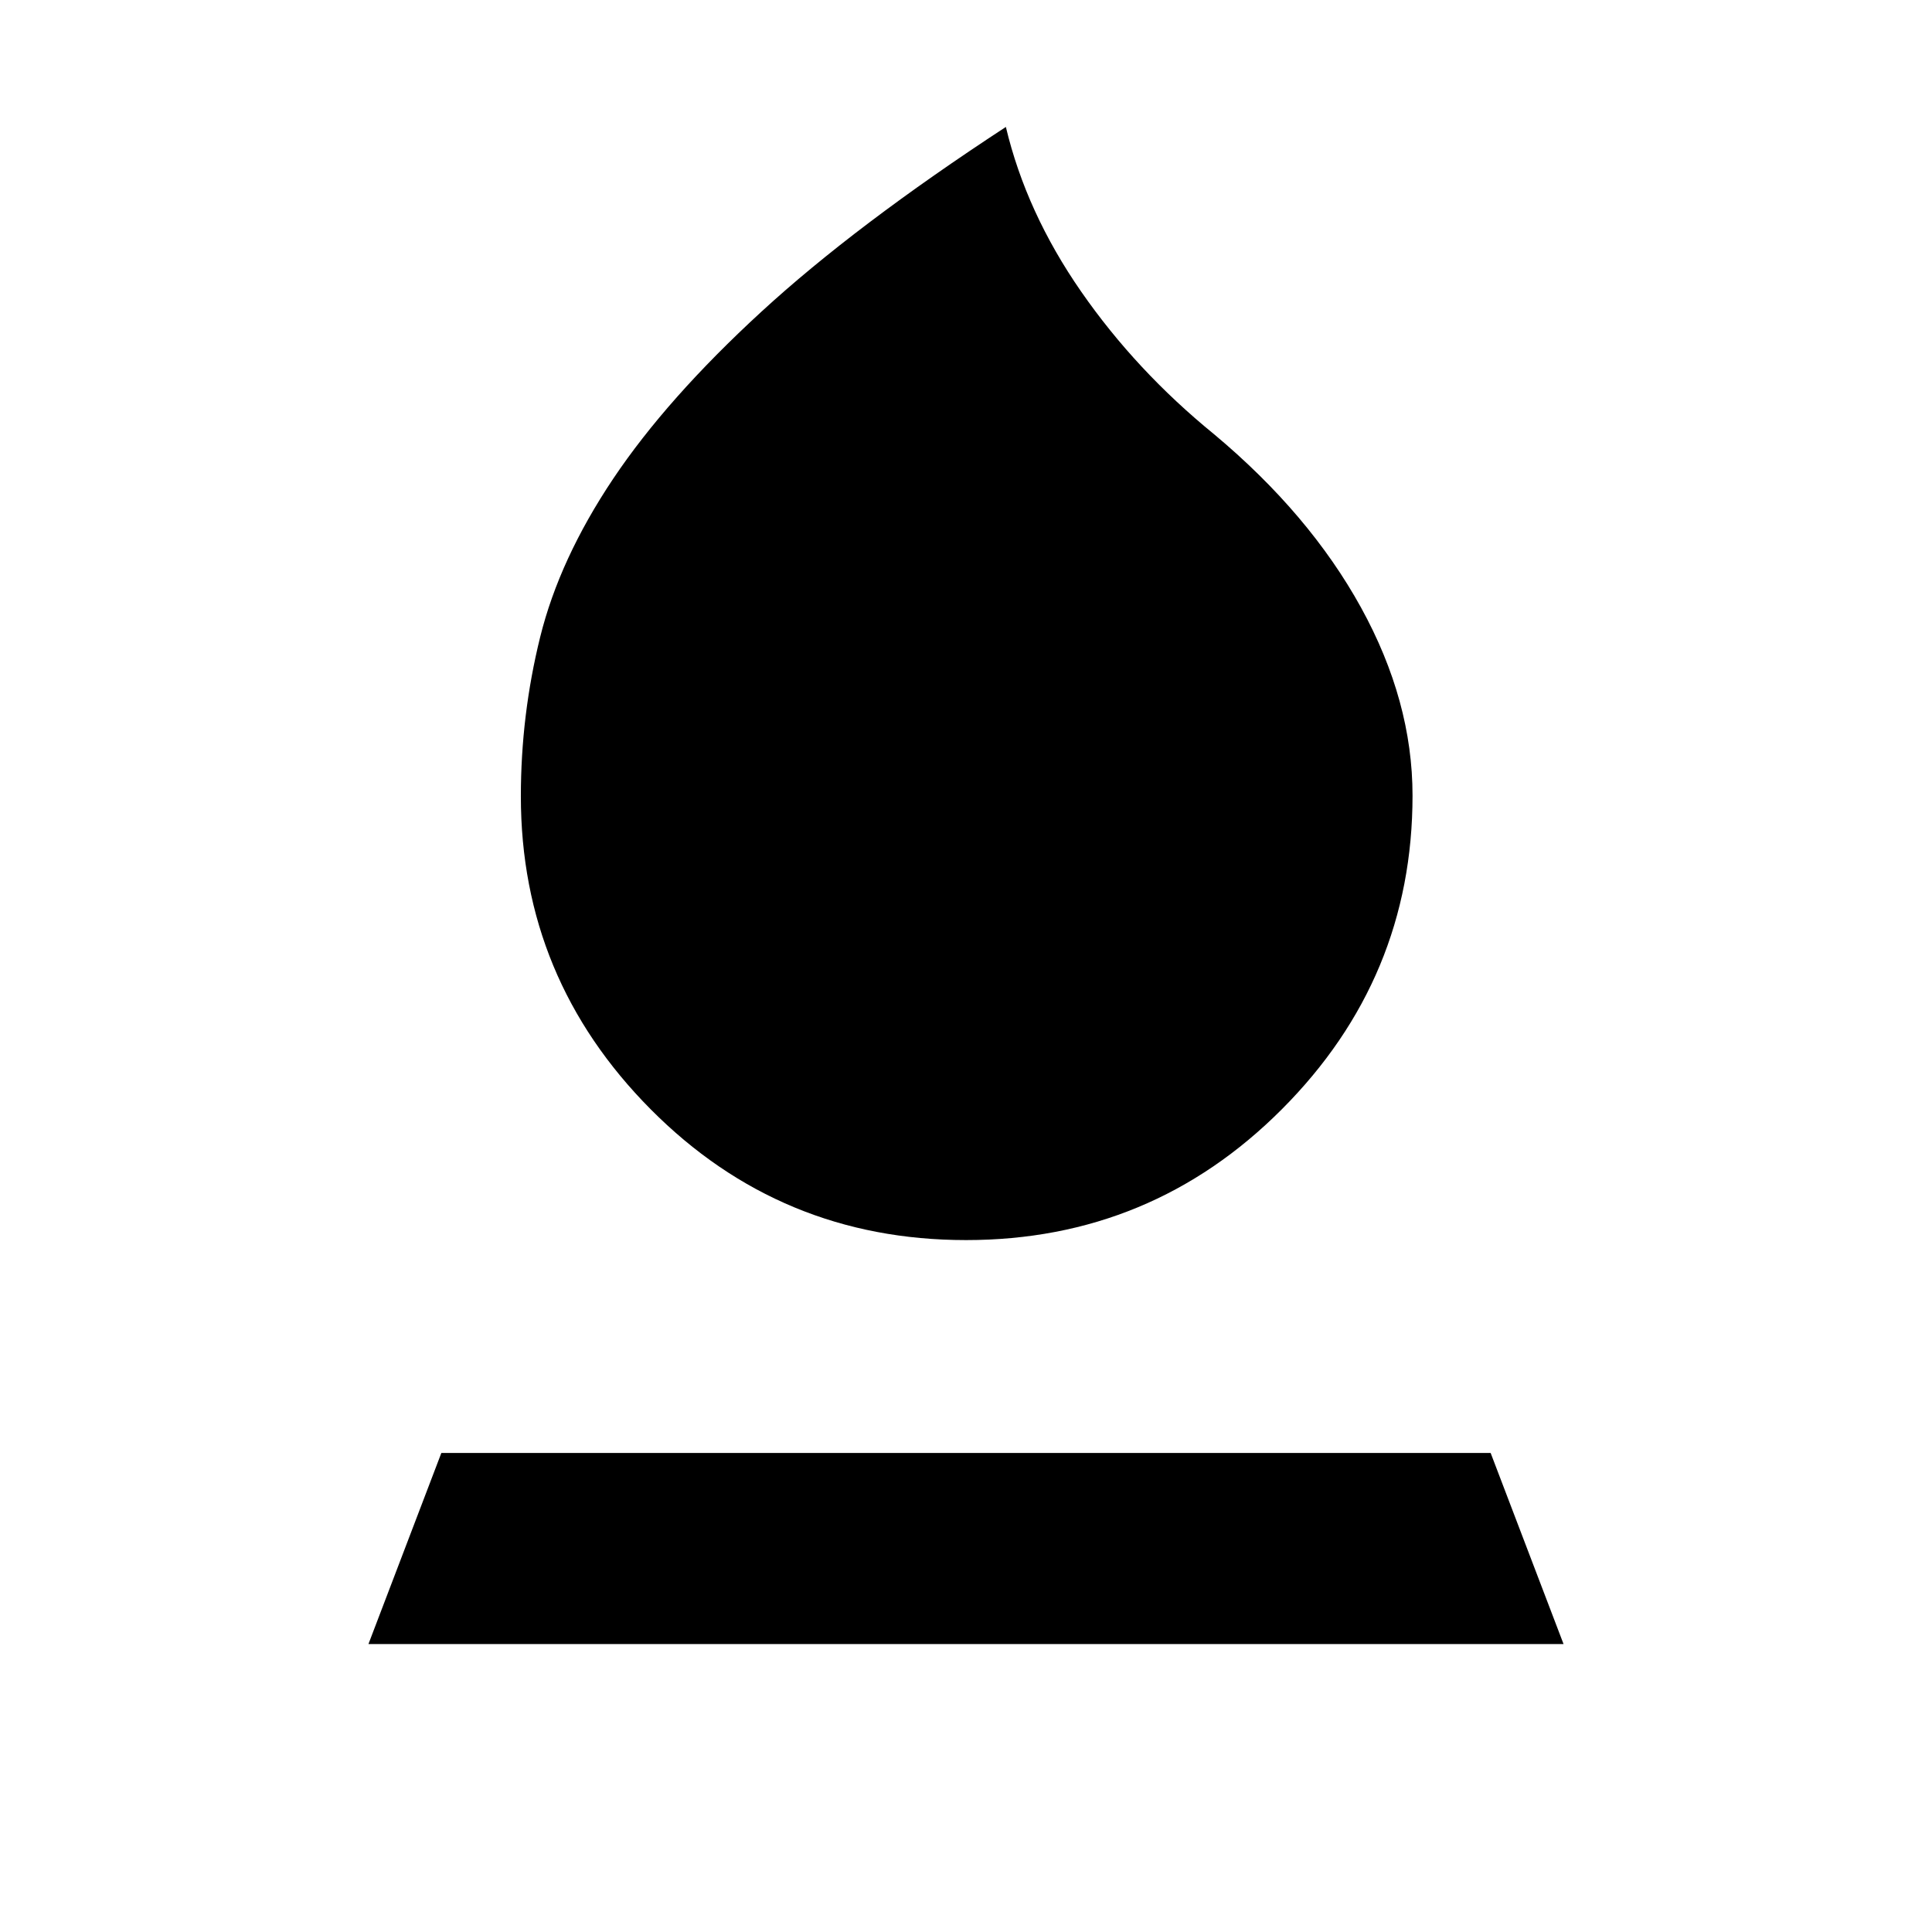 <svg xmlns="http://www.w3.org/2000/svg" height="48" viewBox="0 -960 960 960" width="48"><path d="M480-343.81q-92.15 0-156.67-64.98-64.52-64.98-64.52-155.52 0-40.31 9.59-79.11 9.6-38.81 36.27-78.66 26.68-39.84 73.54-82.92 46.87-43.08 121.6-91.92 10.11 42.46 37.4 81.79 27.29 39.32 66.06 70.9 47.42 39.65 73.02 86.13 25.59 46.48 25.59 93.41 0 90.73-64.86 155.8-64.87 65.08-157.02 65.08ZM183.08-143.08l36.23-94.96h521.38l36.23 94.96H183.08Z"/></svg>